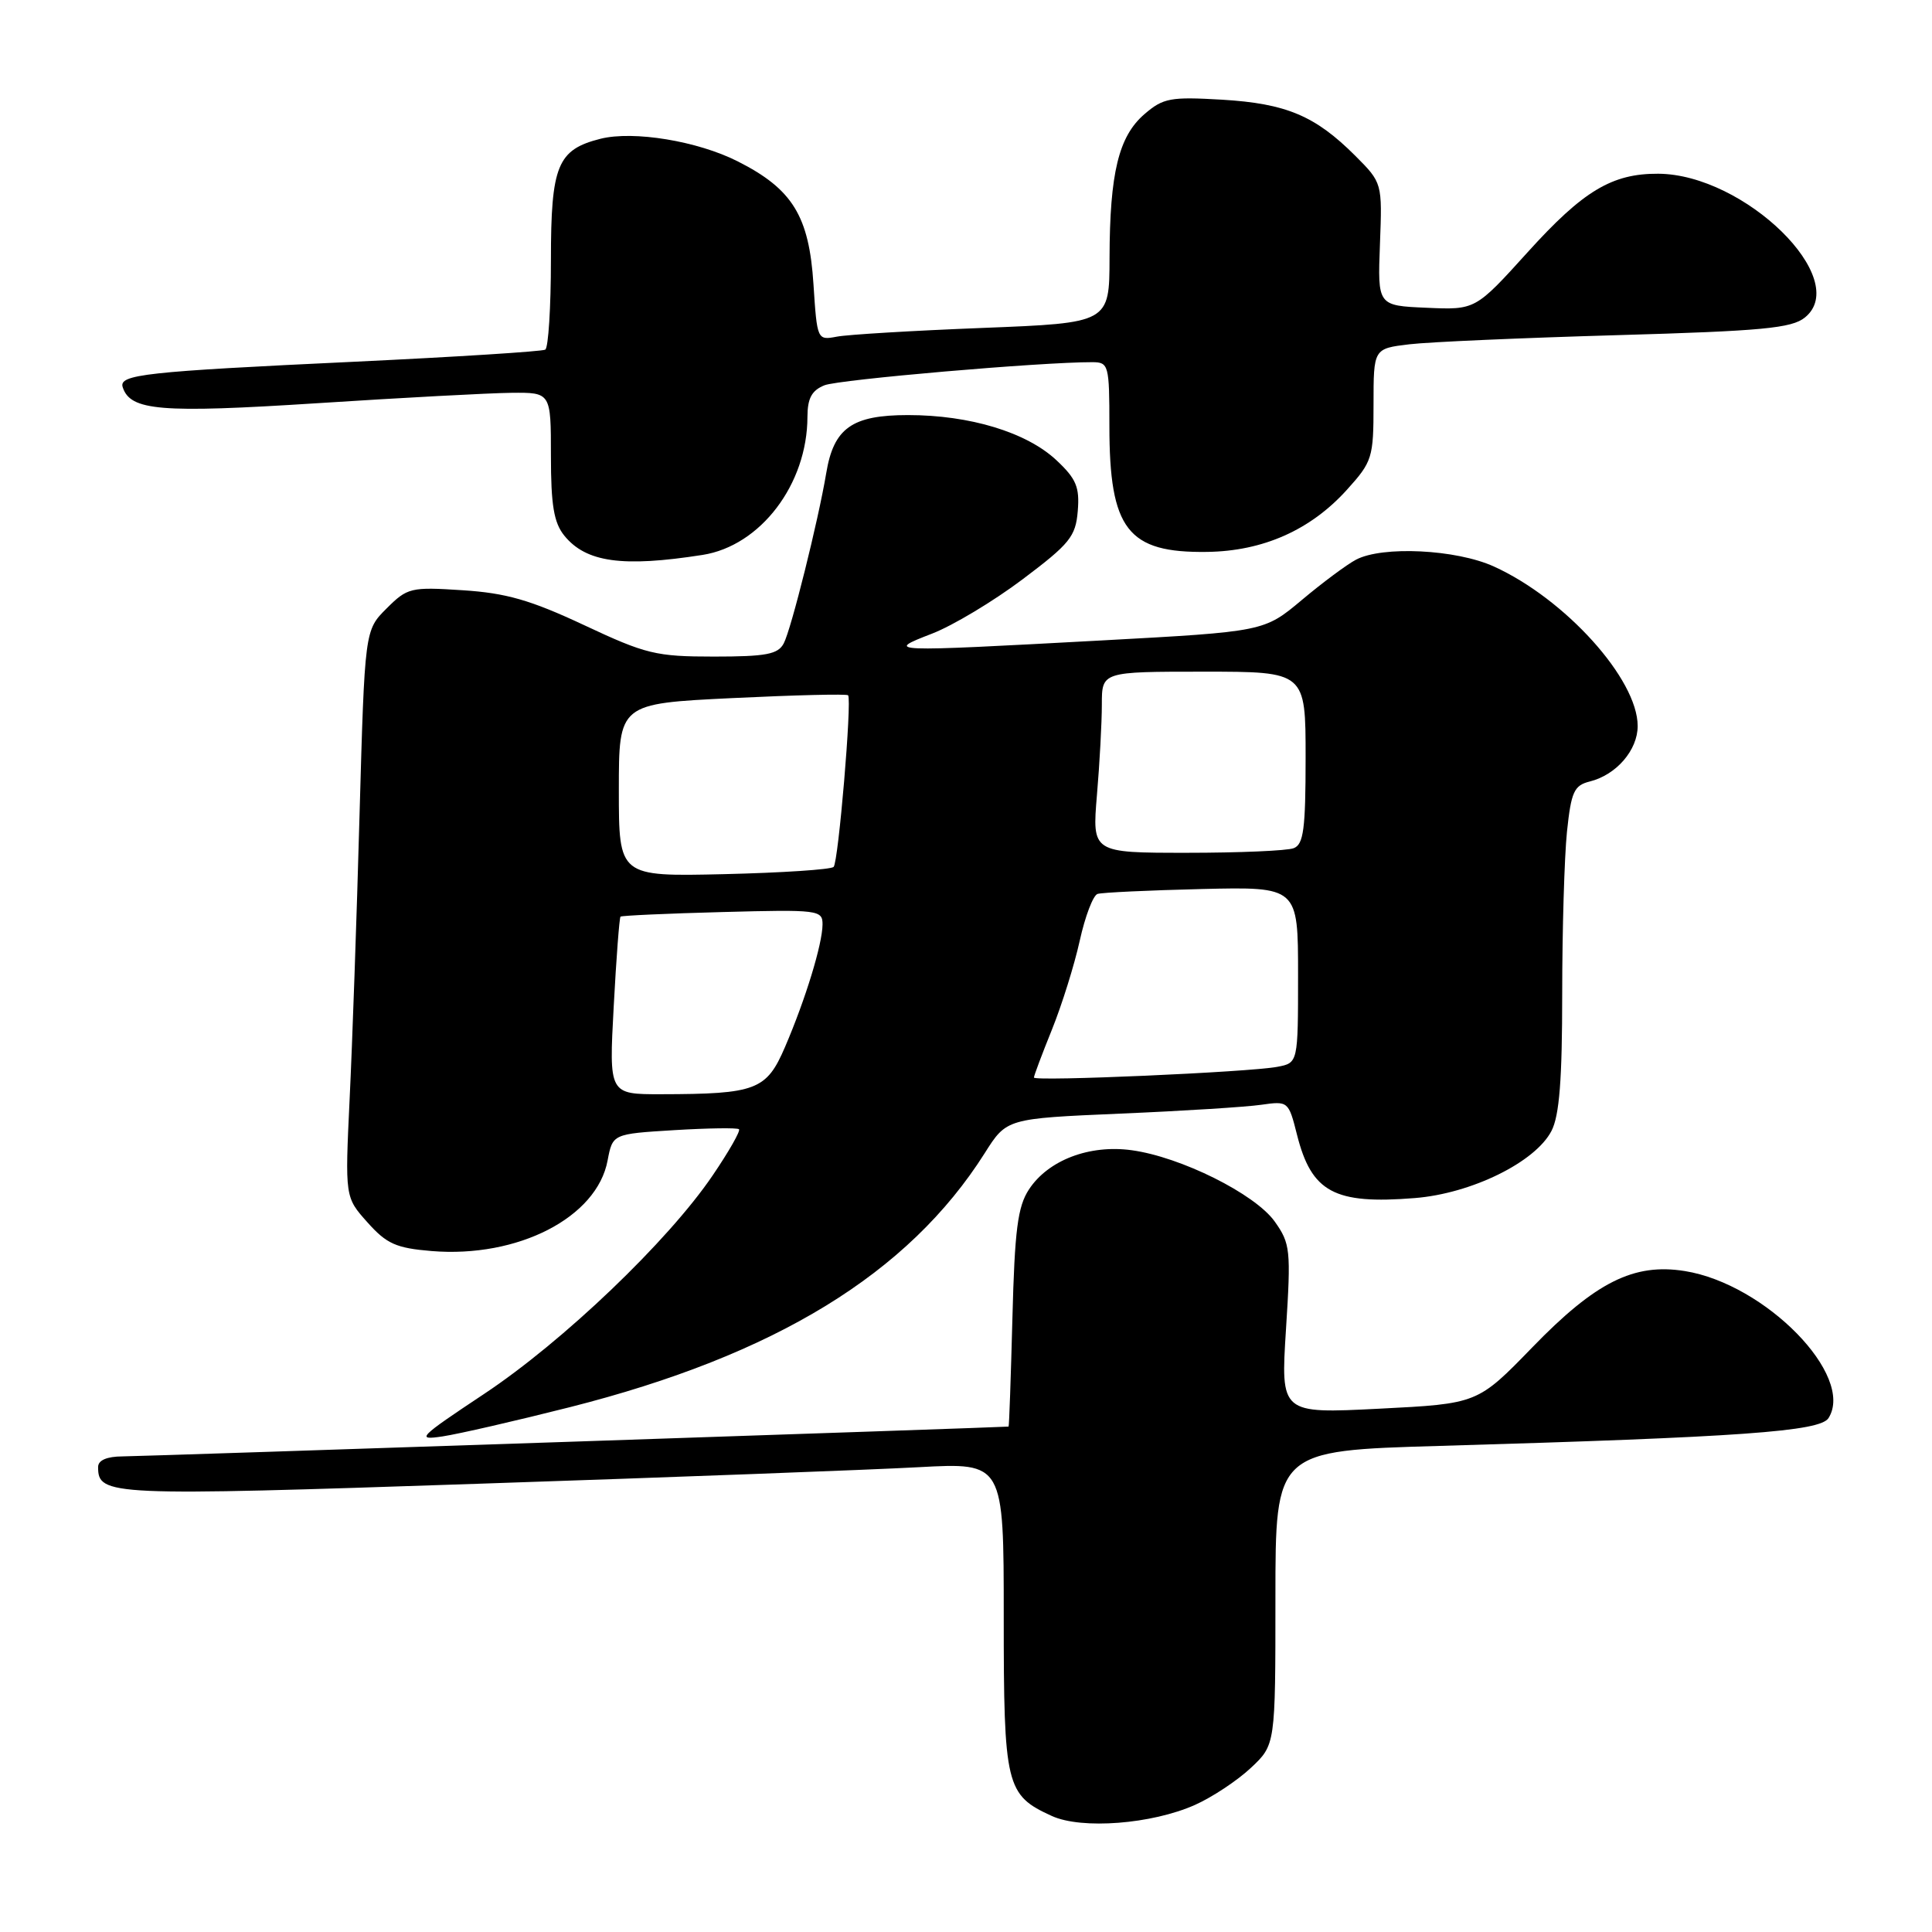<?xml version="1.0" encoding="UTF-8" standalone="no"?>
<!DOCTYPE svg PUBLIC "-//W3C//DTD SVG 1.1//EN" "http://www.w3.org/Graphics/SVG/1.1/DTD/svg11.dtd" >
<svg xmlns="http://www.w3.org/2000/svg" xmlns:xlink="http://www.w3.org/1999/xlink" version="1.1" viewBox="0 0 256 256">
 <g >
 <path fill="currentColor"
d=" M 158.34 239.16 C 160.63 238.14 163.96 235.93 165.75 234.25 C 169.00 231.20 169.00 231.20 169.00 211.71 C 169.00 192.22 169.00 192.22 190.75 191.59 C 230.68 190.43 241.18 189.68 242.29 187.90 C 245.82 182.29 233.93 170.13 223.24 168.42 C 216.49 167.34 211.42 169.88 203.04 178.53 C 195.79 186.00 195.79 186.00 182.74 186.66 C 169.69 187.32 169.69 187.32 170.40 176.14 C 171.07 165.61 170.98 164.78 168.90 161.85 C 166.29 158.20 156.47 153.30 149.95 152.41 C 144.35 151.64 138.88 153.73 136.34 157.61 C 134.85 159.88 134.45 162.97 134.15 174.69 C 133.94 182.56 133.72 189.01 133.64 189.03 C 133.13 189.12 18.85 192.97 16.25 192.98 C 14.16 192.99 13.00 193.49 13.00 194.38 C 13.00 198.20 14.30 198.26 63.23 196.61 C 89.23 195.74 115.56 194.75 121.75 194.41 C 133.00 193.80 133.00 193.80 133.00 214.18 C 133.00 236.68 133.28 237.85 139.38 240.63 C 143.34 242.43 152.62 241.71 158.34 239.16 Z  M 75.50 186.46 C 102.74 179.56 120.38 168.76 130.48 152.80 C 133.38 148.21 133.38 148.21 148.44 147.56 C 156.72 147.21 165.13 146.68 167.11 146.39 C 170.69 145.88 170.74 145.92 171.86 150.36 C 173.78 157.98 176.81 159.61 187.47 158.75 C 194.98 158.15 203.44 153.99 205.58 149.85 C 206.63 147.82 207.00 143.05 207.00 131.70 C 207.00 123.22 207.29 113.56 207.63 110.22 C 208.19 104.90 208.57 104.07 210.66 103.55 C 214.18 102.67 217.00 99.39 217.00 96.20 C 217.00 89.99 207.41 79.36 197.94 75.06 C 192.94 72.79 183.18 72.31 179.68 74.16 C 178.48 74.79 175.25 77.19 172.50 79.50 C 167.50 83.69 167.50 83.69 146.00 84.86 C 117.42 86.41 117.19 86.40 123.50 83.96 C 126.25 82.90 131.65 79.66 135.50 76.76 C 141.76 72.05 142.53 71.10 142.81 67.71 C 143.07 64.54 142.61 63.44 139.97 60.97 C 136.02 57.28 128.52 55.00 120.32 55.00 C 112.89 55.00 110.47 56.72 109.48 62.69 C 108.43 68.97 104.84 83.38 103.85 85.25 C 103.09 86.70 101.52 87.00 94.60 87.00 C 86.92 87.00 85.59 86.68 77.39 82.83 C 70.28 79.50 67.06 78.58 61.30 78.21 C 54.42 77.76 53.98 77.87 51.22 80.63 C 48.33 83.51 48.33 83.51 47.64 108.01 C 47.27 121.48 46.68 138.38 46.33 145.57 C 45.71 158.64 45.71 158.64 48.69 161.97 C 51.23 164.82 52.48 165.38 57.19 165.77 C 68.62 166.71 79.10 161.33 80.51 153.77 C 81.18 150.25 81.18 150.25 89.34 149.75 C 93.83 149.48 97.69 149.42 97.92 149.63 C 98.15 149.83 96.58 152.59 94.43 155.75 C 88.54 164.44 74.61 177.76 64.15 184.70 C 55.44 190.49 55.06 190.87 58.65 190.33 C 60.77 190.01 68.35 188.27 75.50 186.46 Z  M 93.09 73.53 C 100.77 72.33 106.98 64.16 106.99 55.23 C 107.00 52.77 107.56 51.73 109.25 51.05 C 111.17 50.29 137.97 47.97 144.75 47.99 C 146.90 48.00 147.00 48.36 147.00 56.43 C 147.00 70.16 149.42 73.28 159.95 73.13 C 167.36 73.03 173.66 70.23 178.47 64.90 C 181.84 61.17 182.00 60.66 182.00 53.59 C 182.00 46.19 182.00 46.19 186.75 45.62 C 189.36 45.31 201.76 44.77 214.29 44.41 C 233.51 43.86 237.41 43.49 239.16 42.07 C 245.40 37.02 231.18 23.09 219.72 23.02 C 213.60 22.99 209.78 25.28 202.43 33.41 C 195.50 41.07 195.50 41.07 189.02 40.78 C 182.54 40.50 182.54 40.50 182.85 32.37 C 183.16 24.23 183.16 24.23 179.57 20.63 C 174.26 15.33 170.43 13.72 161.94 13.21 C 155.09 12.81 154.13 12.98 151.64 15.13 C 148.23 18.07 147.05 22.92 147.02 34.14 C 147.00 42.79 147.00 42.79 130.25 43.45 C 121.04 43.81 112.32 44.33 110.88 44.61 C 108.29 45.10 108.27 45.05 107.79 37.68 C 107.21 28.62 105.02 25.06 97.77 21.39 C 92.45 18.69 83.95 17.29 79.56 18.39 C 73.86 19.83 73.00 21.92 73.00 34.44 C 73.00 40.73 72.66 46.08 72.25 46.33 C 71.84 46.57 60.48 47.29 47.00 47.93 C 19.15 49.24 15.71 49.62 16.26 51.31 C 17.28 54.43 21.26 54.76 42.00 53.43 C 53.28 52.70 64.86 52.08 67.75 52.05 C 73.00 52.00 73.00 52.00 73.00 60.39 C 73.00 66.93 73.39 69.26 74.77 70.97 C 77.65 74.52 82.48 75.19 93.09 73.53 Z  M 81.32 133.36 C 81.66 126.96 82.07 121.61 82.22 121.46 C 82.37 121.32 88.46 121.04 95.75 120.85 C 108.45 120.51 109.00 120.58 108.99 122.50 C 108.97 125.11 106.74 132.40 104.02 138.73 C 101.56 144.45 100.21 144.97 87.60 144.99 C 80.69 145.00 80.69 145.00 81.32 133.36 Z  M 137.00 142.78 C 137.00 142.54 138.07 139.68 139.39 136.42 C 140.70 133.17 142.36 127.87 143.07 124.65 C 143.78 121.43 144.84 118.64 145.43 118.45 C 146.02 118.26 152.24 117.97 159.25 117.80 C 172.00 117.50 172.00 117.50 172.00 129.17 C 172.00 140.84 172.00 140.84 169.25 141.36 C 165.54 142.07 137.00 143.32 137.00 142.78 Z  M 82.00 104.69 C 82.00 93.23 82.00 93.23 97.05 92.50 C 105.33 92.10 112.23 91.93 112.38 92.13 C 112.90 92.81 111.09 114.24 110.46 114.87 C 110.12 115.22 103.58 115.65 95.92 115.83 C 82.00 116.15 82.00 116.15 82.00 104.69 Z  M 145.35 105.35 C 145.71 101.14 146.00 95.74 146.00 93.35 C 146.00 89.00 146.00 89.00 159.50 89.00 C 173.00 89.00 173.00 89.00 173.00 100.39 C 173.00 109.86 172.73 111.89 171.42 112.39 C 170.55 112.73 164.18 113.00 157.27 113.00 C 144.71 113.00 144.71 113.00 145.35 105.35 Z "/>
</g>
</svg>